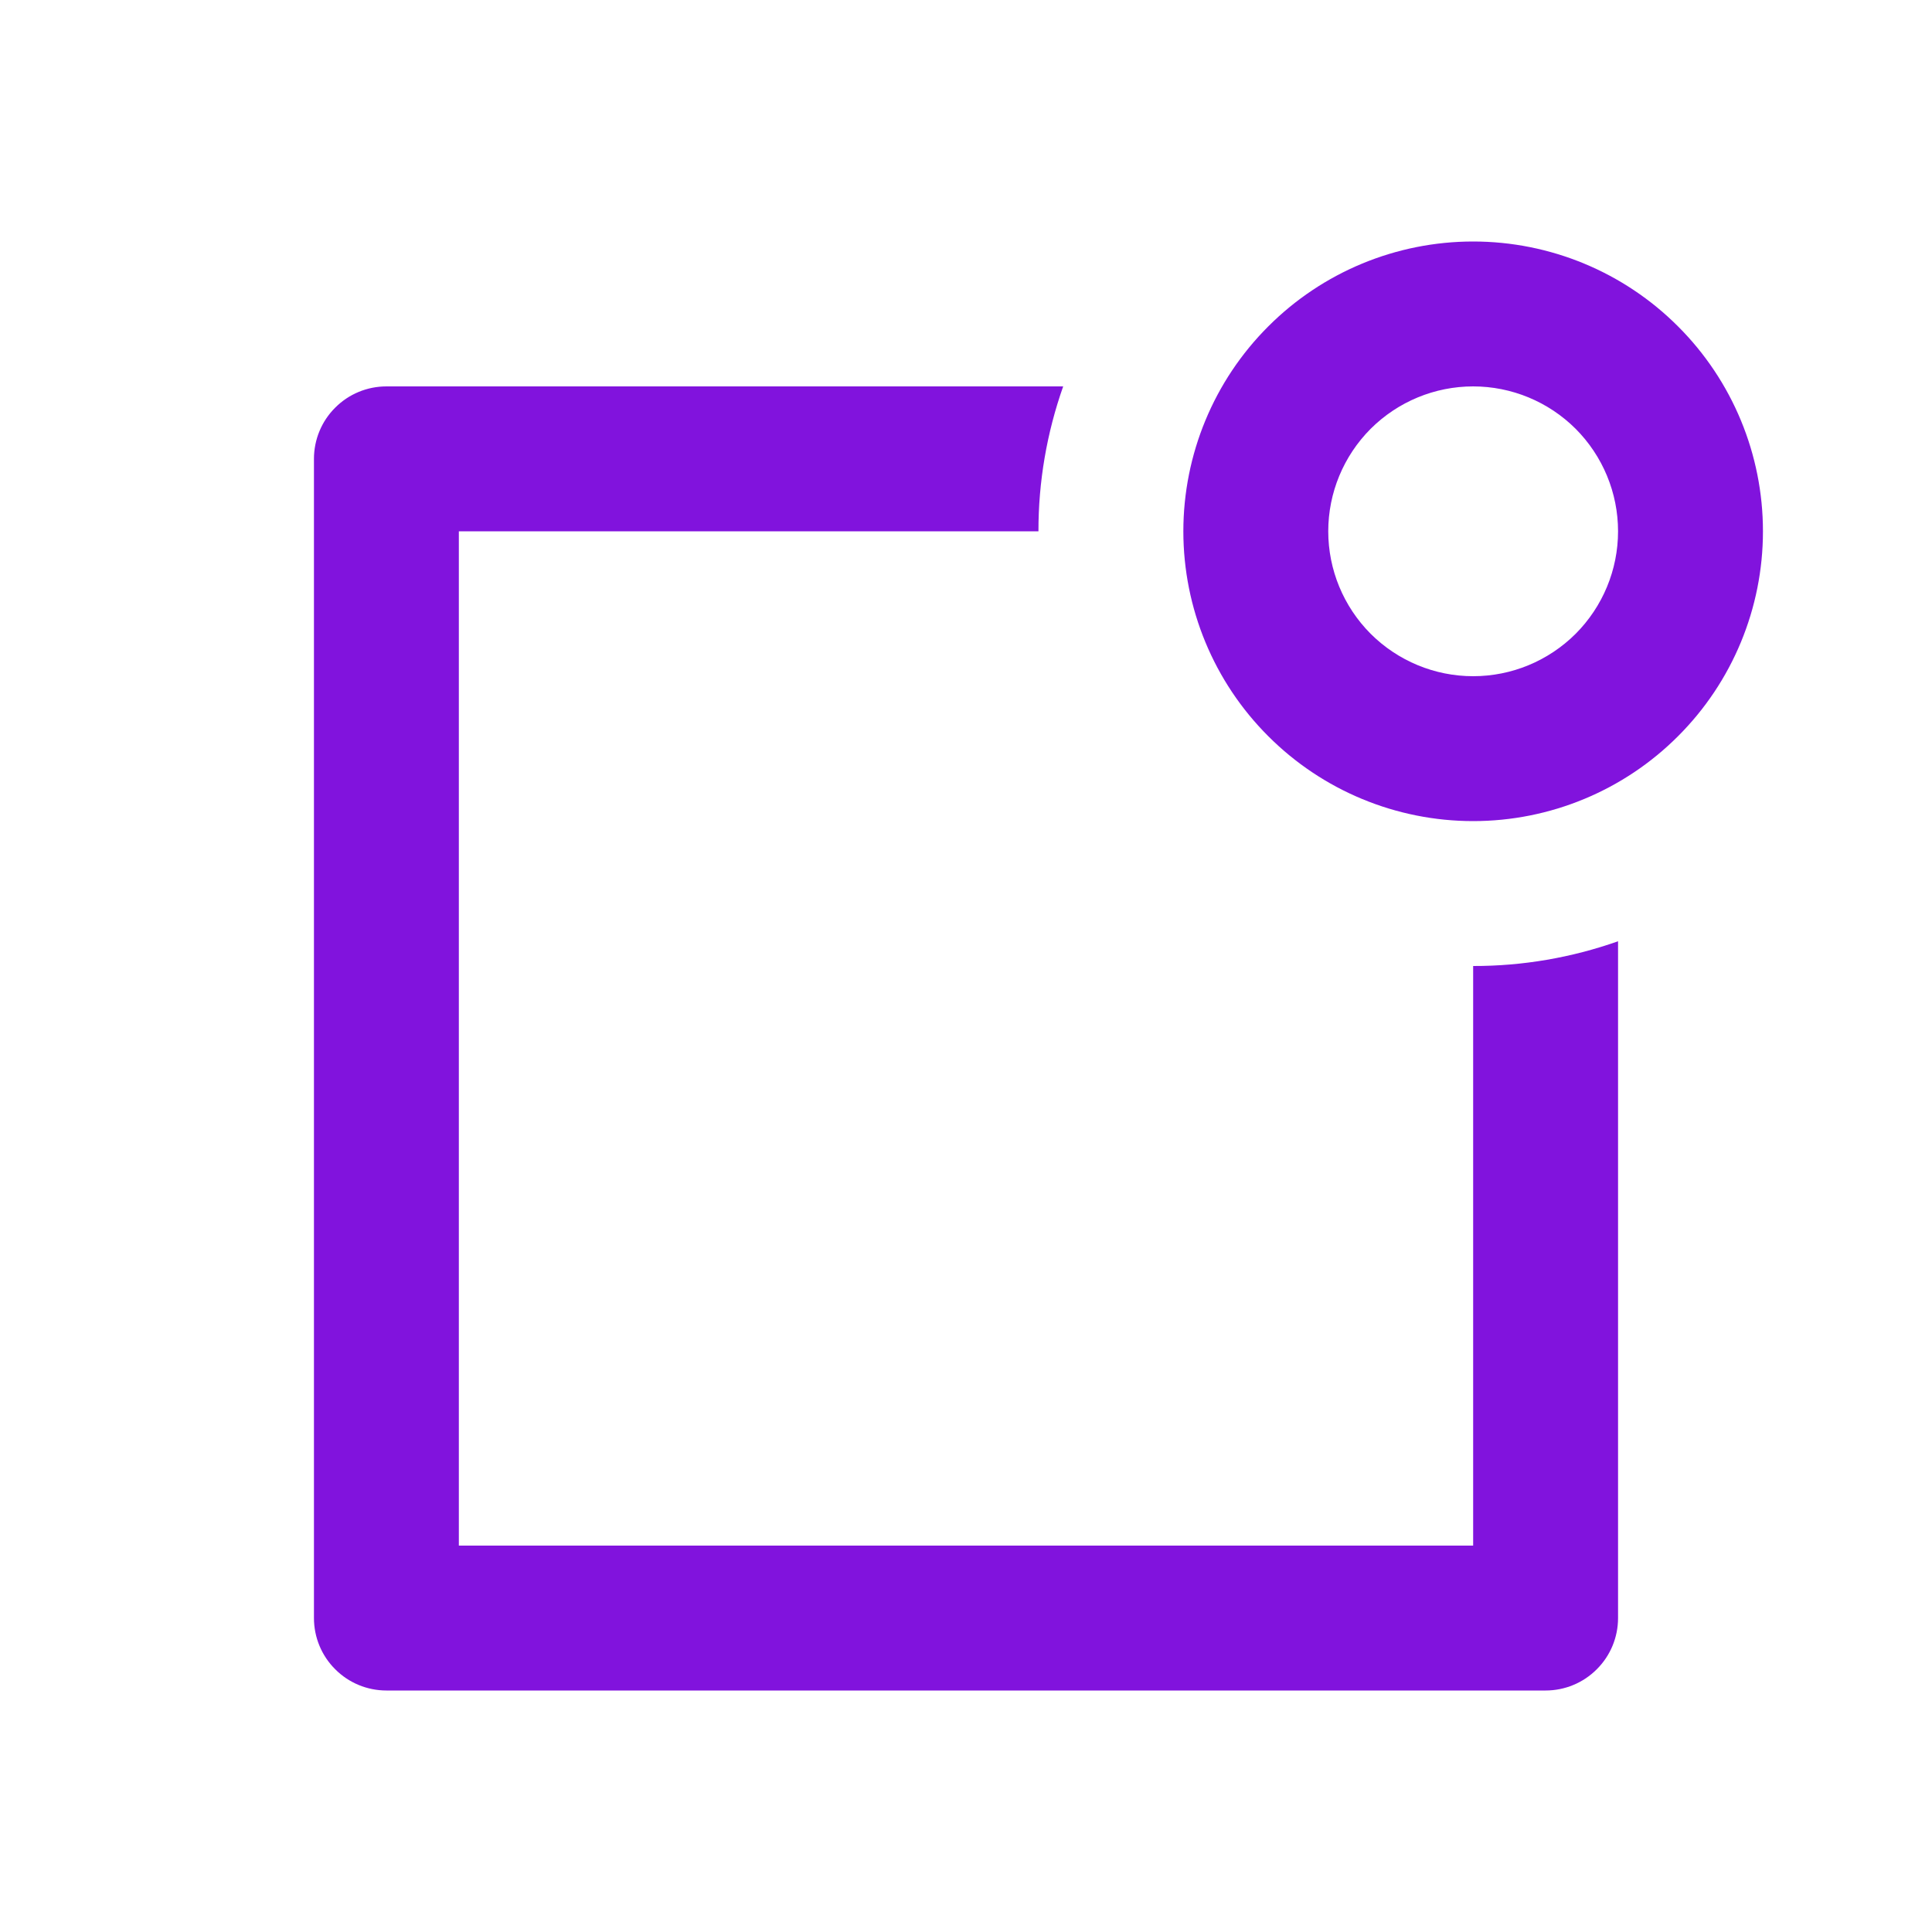 <svg width="20" height="20" viewBox="0 0 20 20" fill="none" xmlns="http://www.w3.org/2000/svg">
<path d="M11.006 4C10.836 4.482 10.749 4.989 10.75 5.5H4.75V16H15.25V10C15.761 10.001 16.268 9.914 16.75 9.744V16.75C16.75 16.949 16.671 17.14 16.53 17.28C16.39 17.421 16.199 17.5 16 17.5H4C3.801 17.5 3.61 17.421 3.47 17.28C3.329 17.14 3.25 16.949 3.25 16.75V4.75C3.25 4.551 3.329 4.36 3.47 4.22C3.61 4.079 3.801 4 4 4H11.006ZM15.25 7C15.648 7 16.029 6.842 16.311 6.561C16.592 6.279 16.75 5.898 16.75 5.5C16.75 5.102 16.592 4.721 16.311 4.439C16.029 4.158 15.648 4 15.25 4C14.852 4 14.471 4.158 14.189 4.439C13.908 4.721 13.75 5.102 13.75 5.5C13.75 5.898 13.908 6.279 14.189 6.561C14.471 6.842 14.852 7 15.25 7ZM15.25 8.5C14.454 8.5 13.691 8.184 13.129 7.621C12.566 7.059 12.25 6.296 12.25 5.5C12.25 4.704 12.566 3.941 13.129 3.379C13.691 2.816 14.454 2.5 15.25 2.5C16.046 2.5 16.809 2.816 17.371 3.379C17.934 3.941 18.25 4.704 18.25 5.5C18.25 6.296 17.934 7.059 17.371 7.621C16.809 8.184 16.046 8.5 15.25 8.5Z" fill="#8113DD"/>
</svg>
